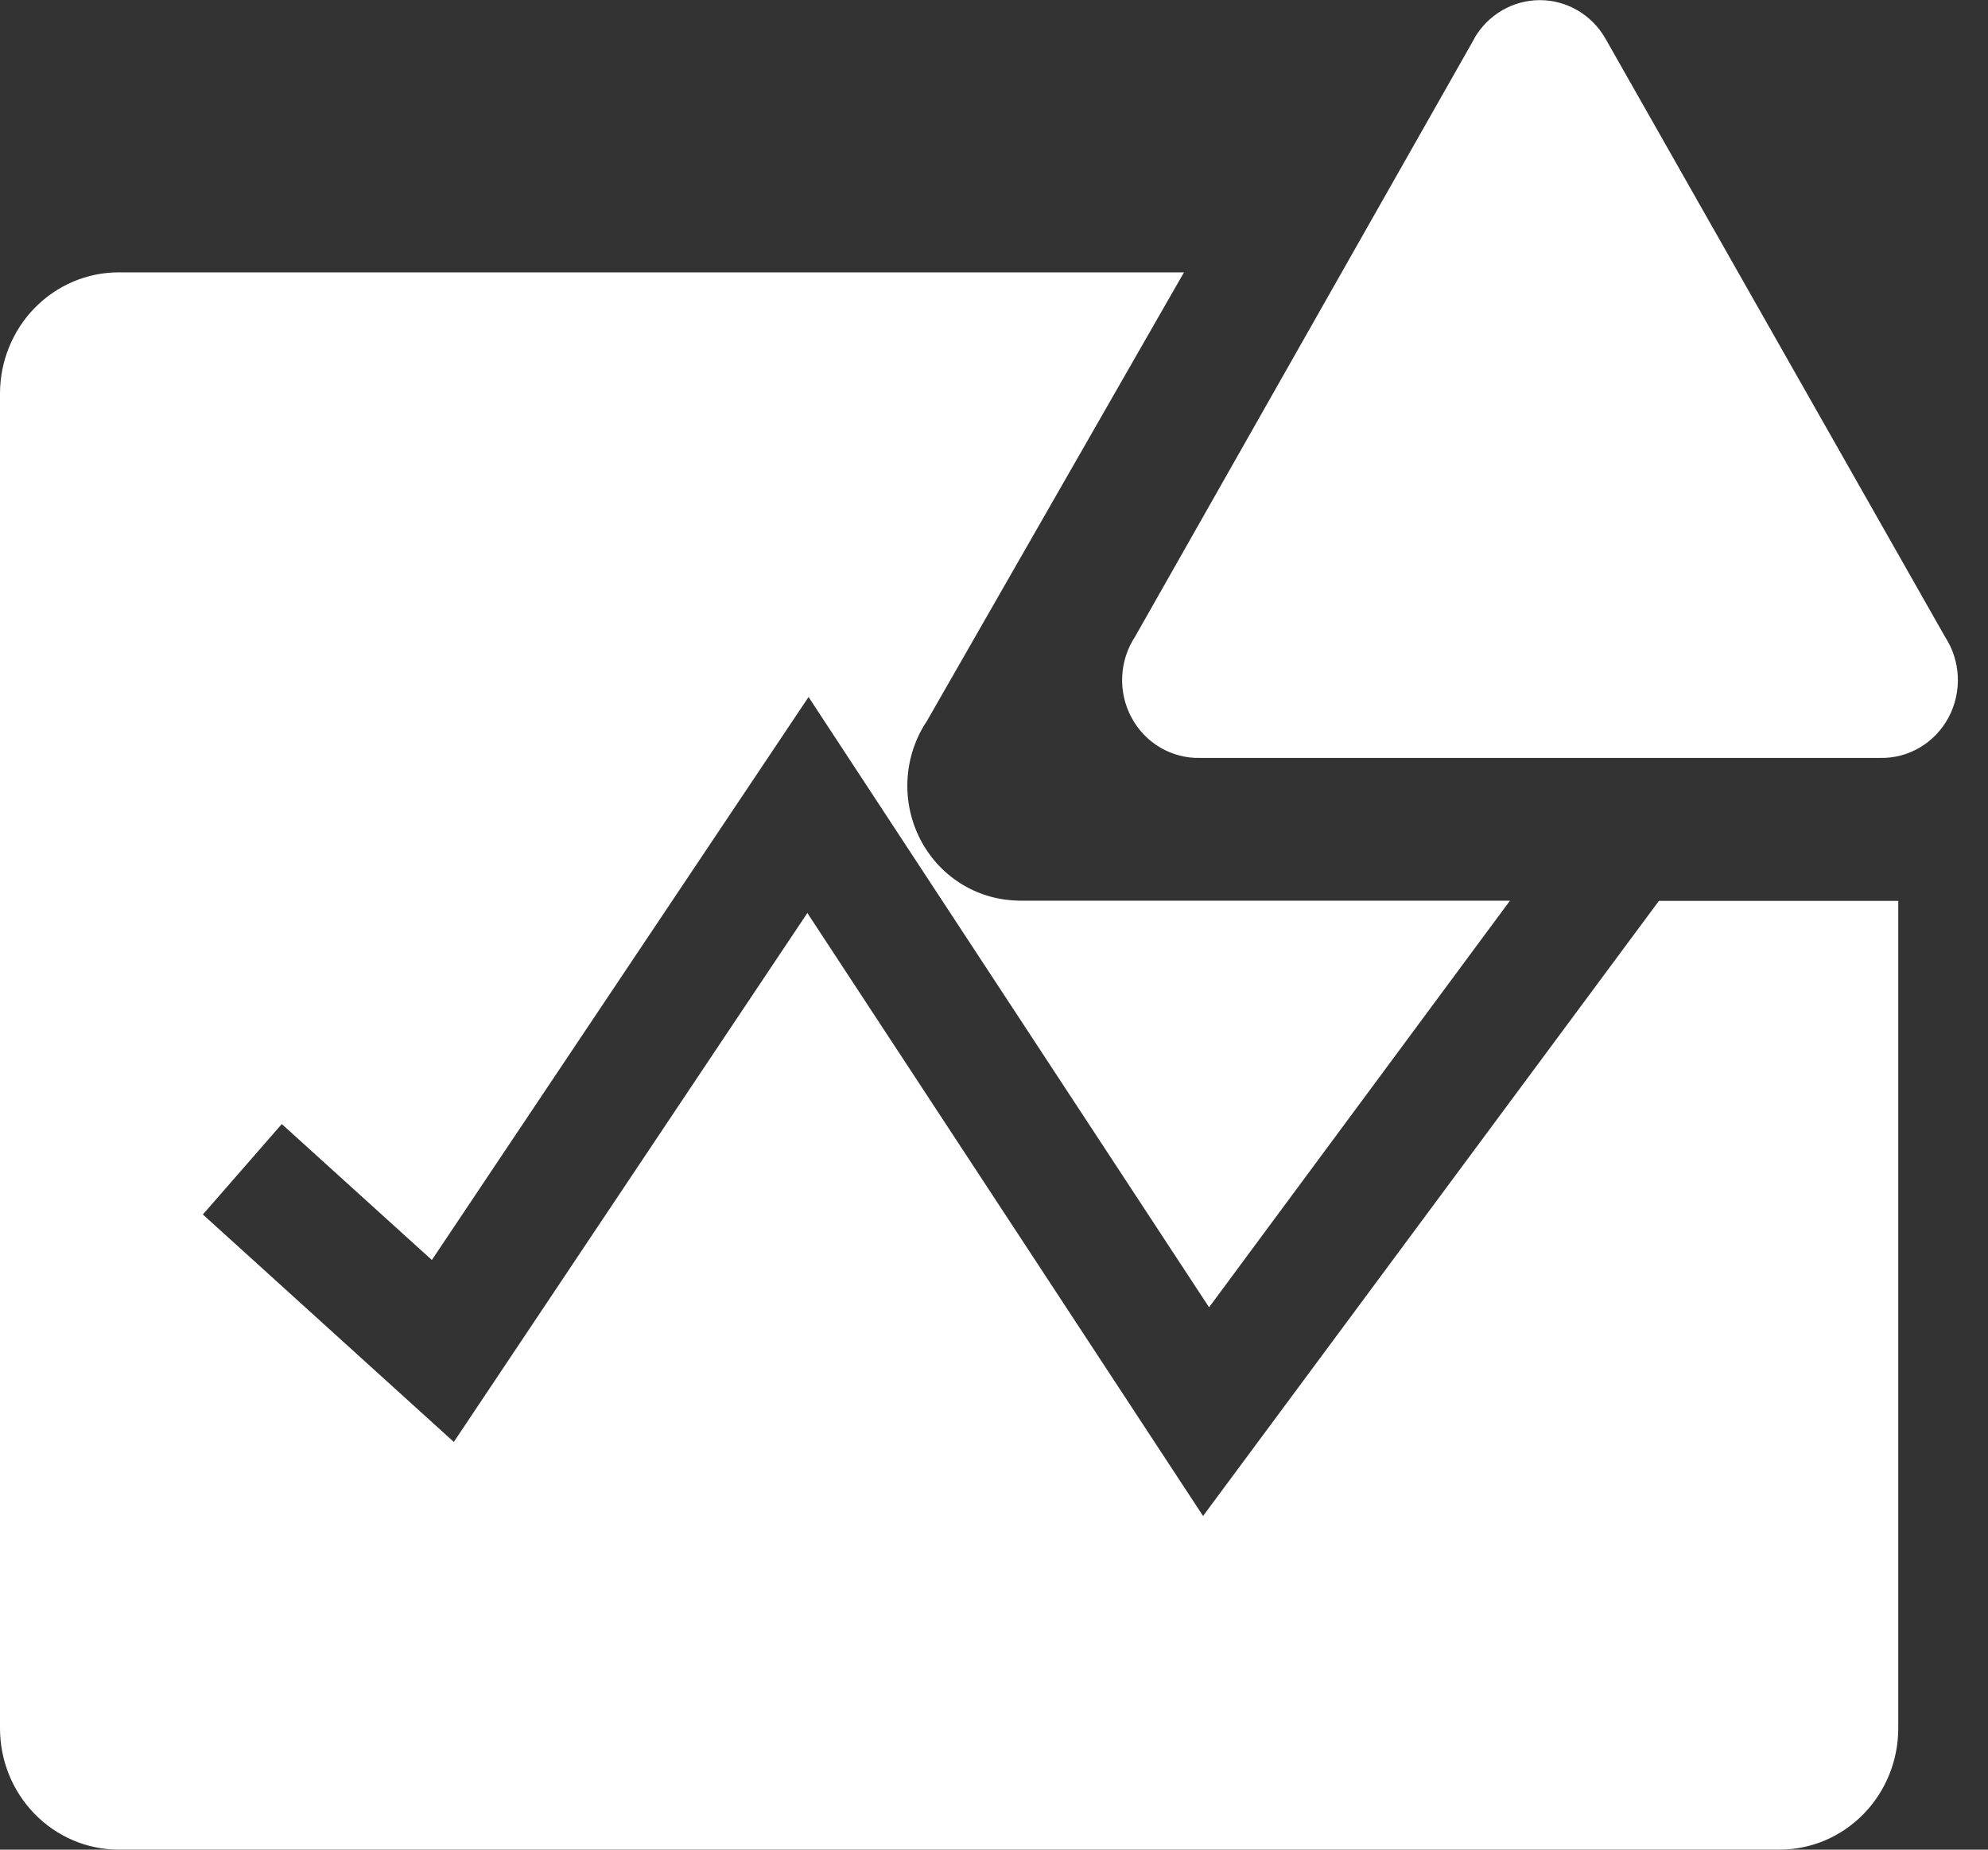 <svg width="43" height="40" viewBox="0 0 43 40" fill="none" xmlns="http://www.w3.org/2000/svg">
<rect x="0" y="0" width="43" height="40" fill="#333333" stroke="none"/>
<g clip-path="url(#clip0)">
<path d="M41.059 37.376C41.059 38.071 40.788 38.738 40.307 39.23C39.826 39.722 39.173 39.999 38.493 39.999H2.566C1.885 39.999 1.233 39.722 0.752 39.23C0.27 38.738 0 38.071 0 37.376V8.508C0.001 7.814 0.272 7.148 0.753 6.657C1.234 6.166 1.886 5.89 2.566 5.89H25.609L20.049 15.592C19.807 15.953 19.663 16.374 19.632 16.811C19.6 17.248 19.683 17.686 19.87 18.08C20.058 18.474 20.344 18.81 20.7 19.054C21.056 19.298 21.469 19.441 21.896 19.47C21.985 19.478 22.073 19.48 22.161 19.478H32.66L26.152 28.271L17.489 15.073L9.341 27.248L6.095 24.308L4.388 26.264L9.816 31.183L17.463 19.744L26.022 32.784L35.882 19.482H41.059V37.376Z" fill="white"/>
<path d="M31.892 0.83L24.552 13.767C24.383 14.024 24.286 14.323 24.273 14.632C24.259 14.941 24.329 15.248 24.475 15.519C24.621 15.79 24.837 16.015 25.099 16.168C25.362 16.322 25.661 16.399 25.963 16.39H40.656C40.959 16.399 41.258 16.322 41.52 16.168C41.783 16.015 41.999 15.79 42.145 15.519C42.29 15.248 42.36 14.941 42.347 14.632C42.333 14.323 42.237 14.024 42.068 13.767L34.723 0.83C34.578 0.578 34.37 0.369 34.122 0.224C33.873 0.079 33.592 0.003 33.306 0.003C33.02 0.003 32.738 0.079 32.49 0.224C32.241 0.369 32.034 0.578 31.888 0.83H31.892Z" fill="white"/>
</g>
<defs>
<clipPath id="clip0">
<rect width="42.353" height="40" fill="white"/>
</clipPath>
</defs>
</svg>
